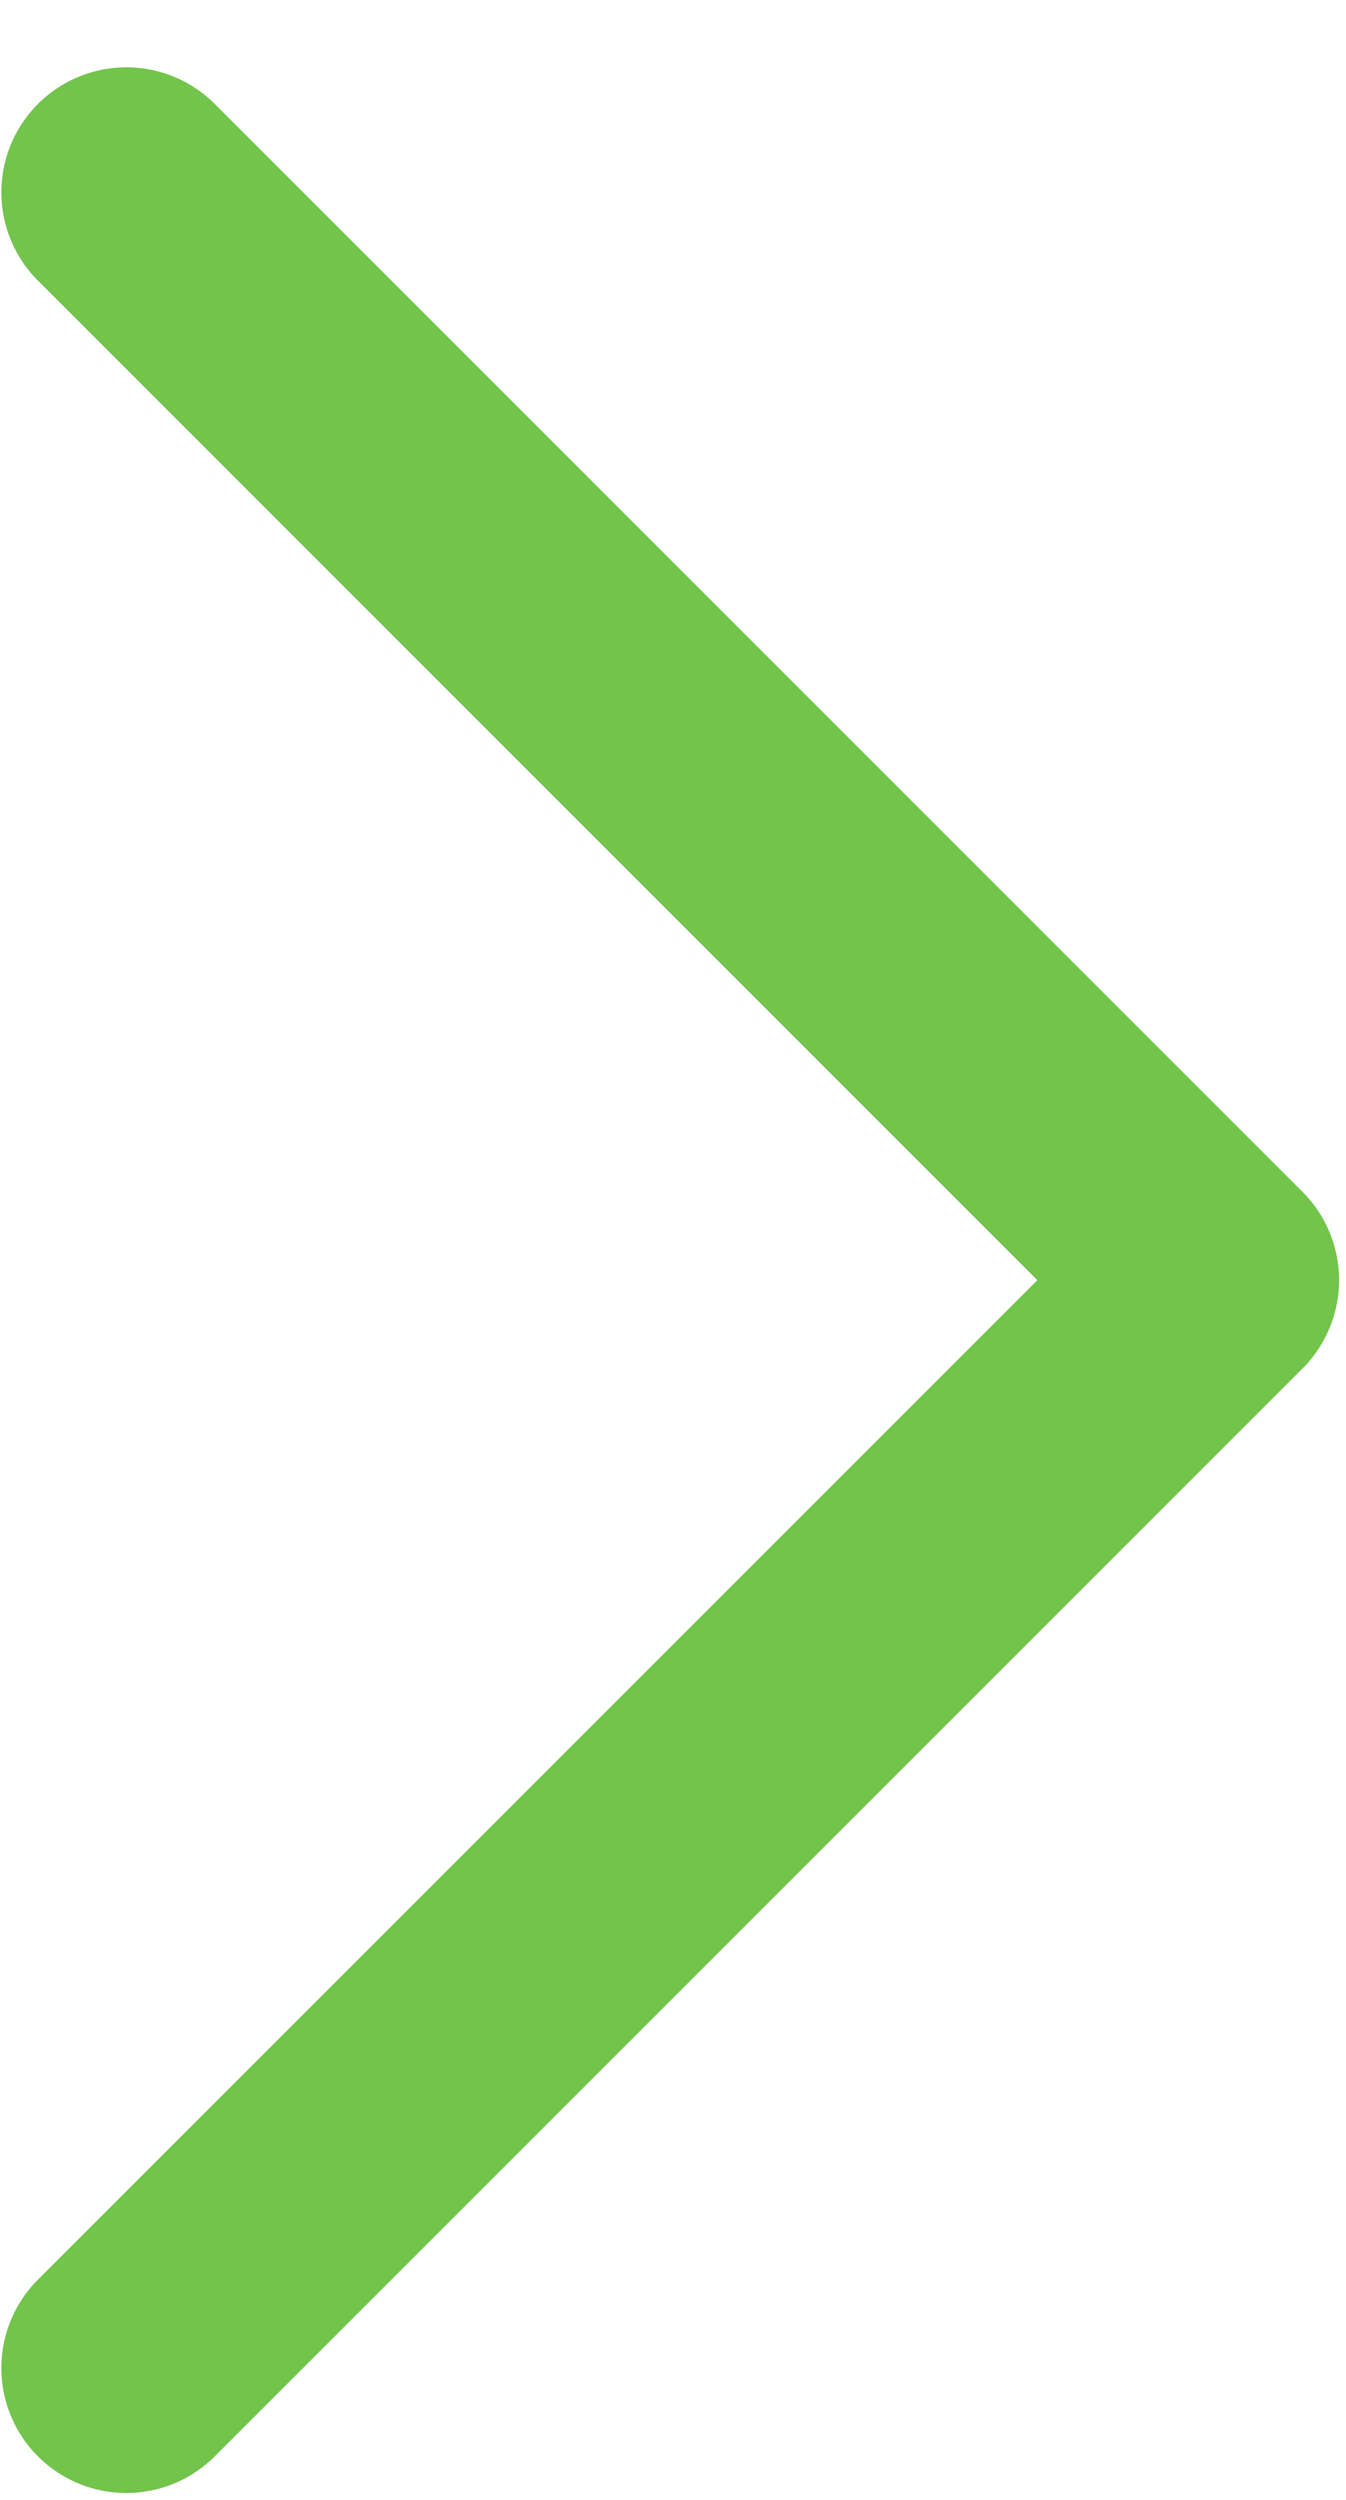 <svg width="7" height="13" viewBox="0 0 7 13" xmlns="http://www.w3.org/2000/svg"><title>Rectangle 5</title><path d="M.657 1l5.657 5.657-5.657 5.657" stroke="#72C44B" stroke-width="1.3" fill="none" fill-rule="evenodd" stroke-linecap="round" stroke-linejoin="round"/></svg>